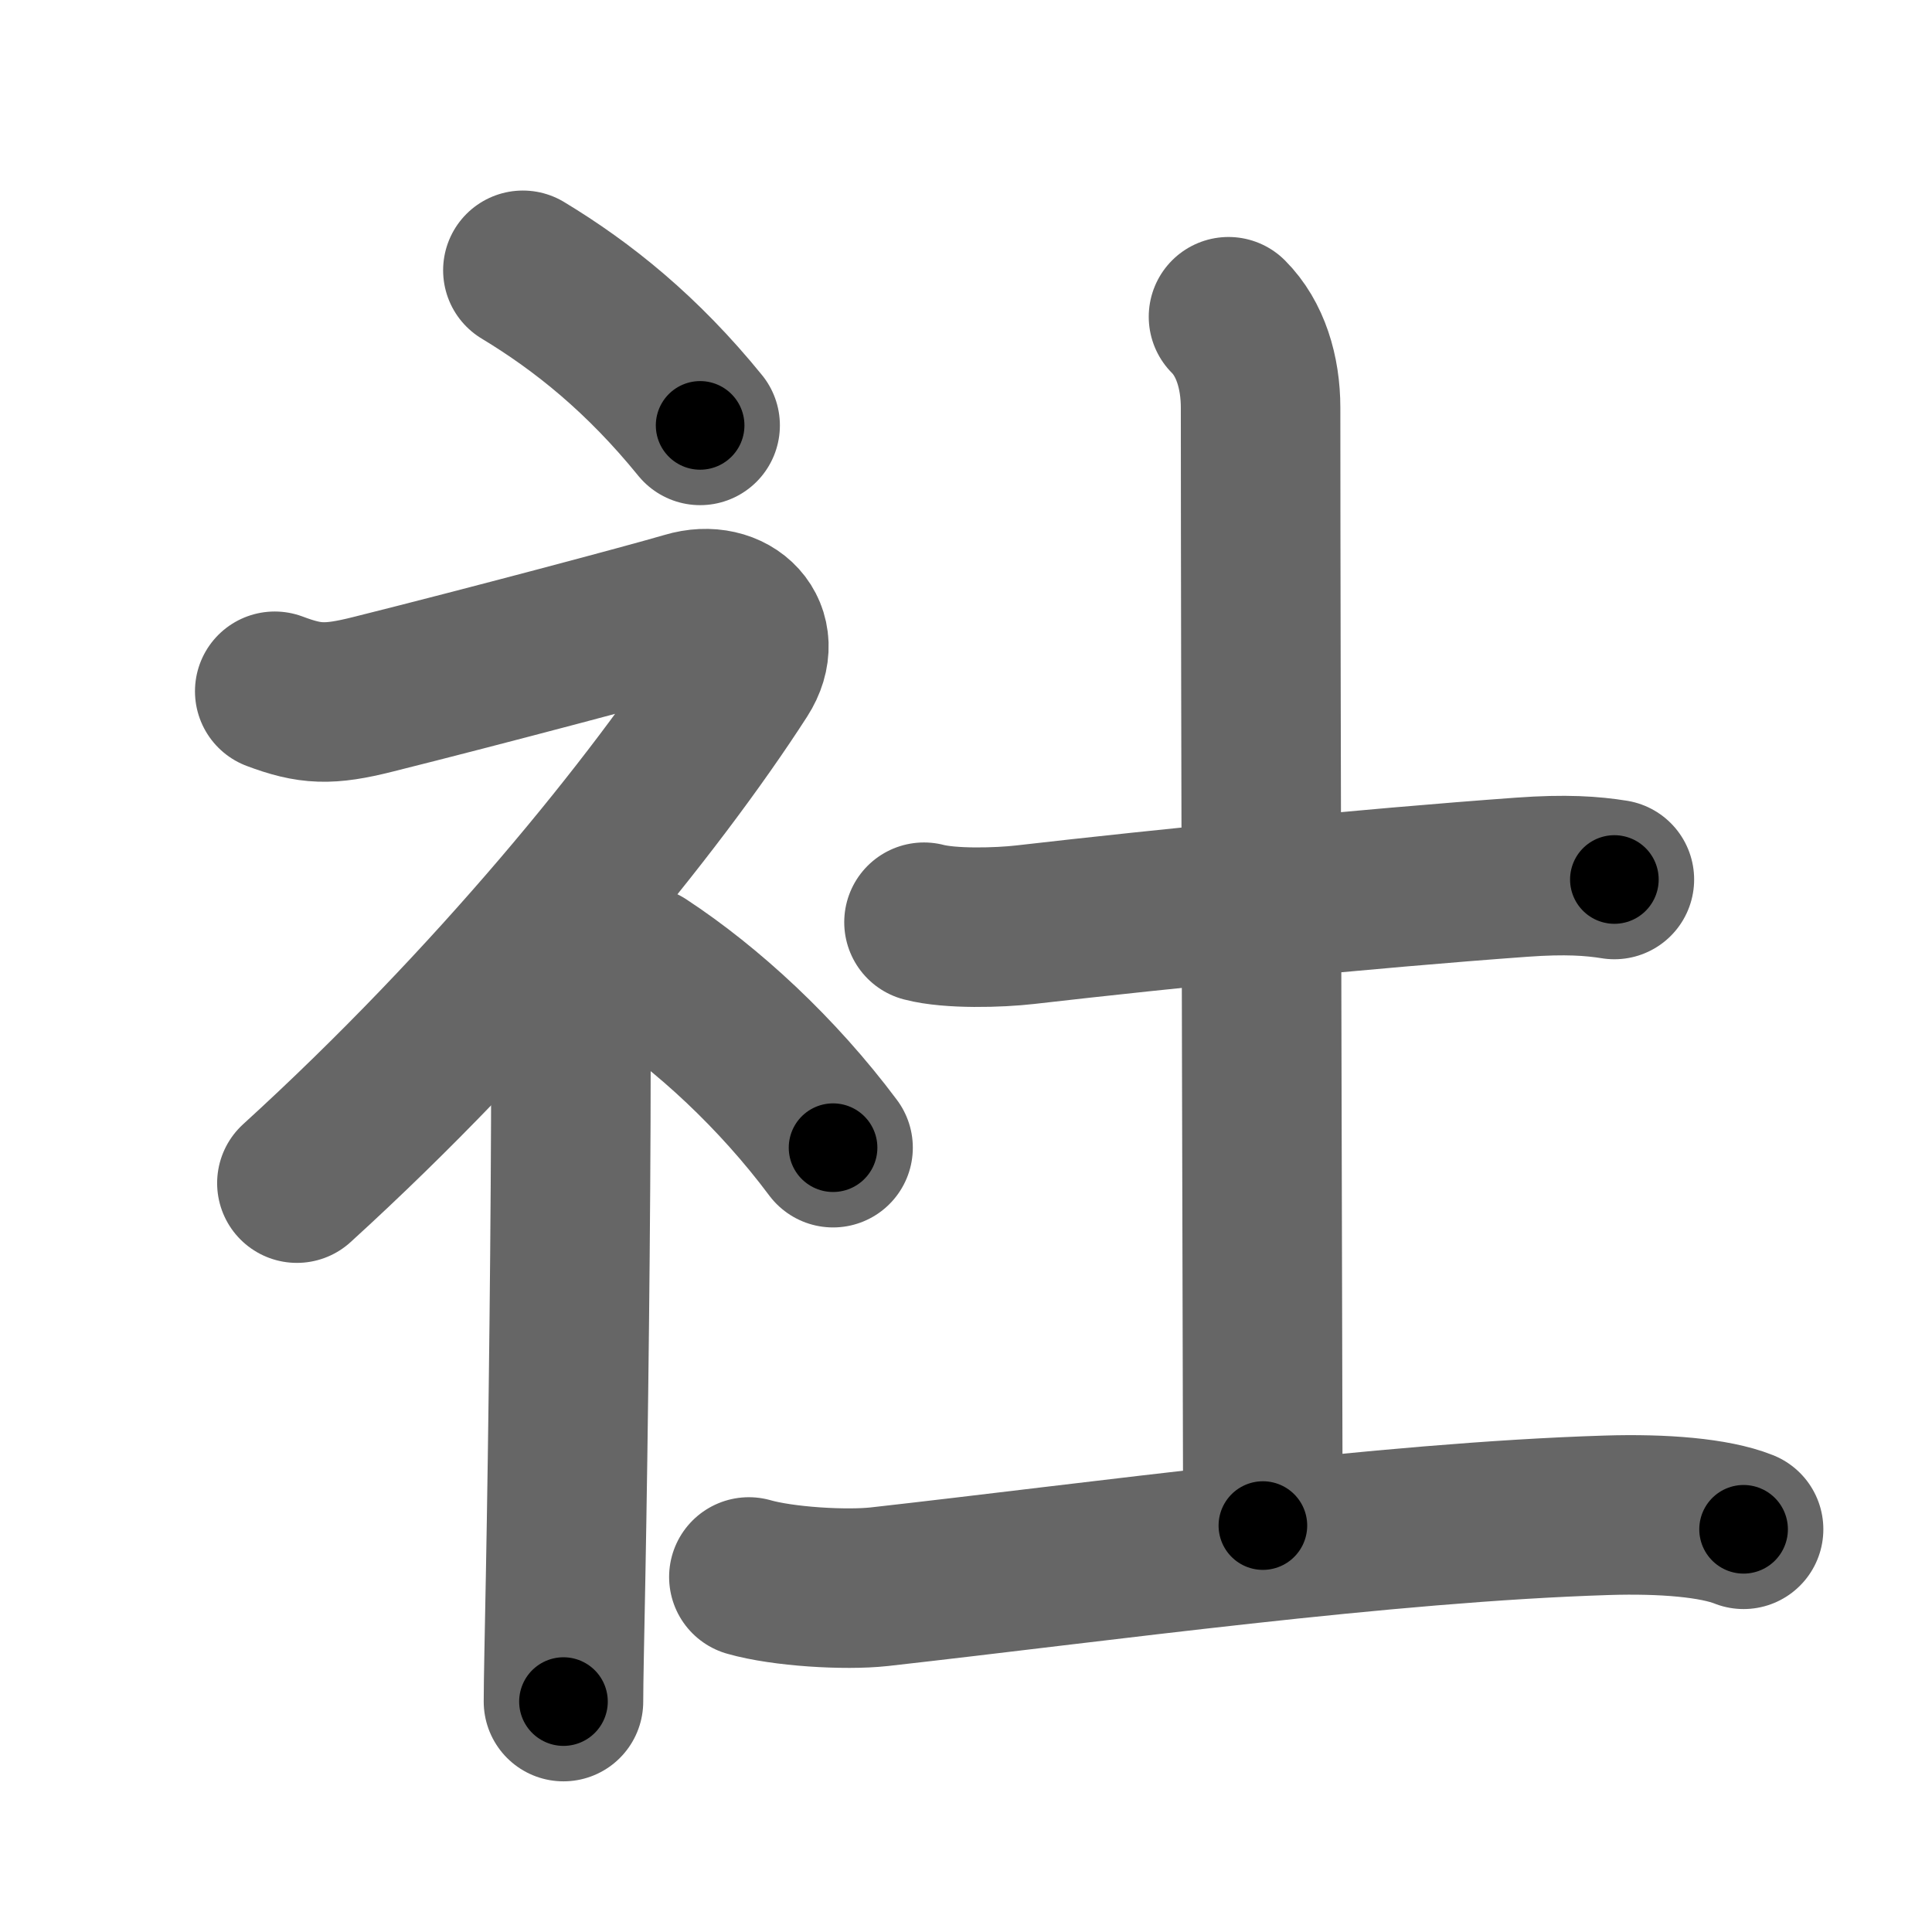 <svg xmlns="http://www.w3.org/2000/svg" width="109" height="109" viewBox="0 0 109 109" id="793e"><g fill="none" stroke="#666" stroke-width="9" stroke-linecap="round" stroke-linejoin="round"><g><g><path d="M29.5,15.25c3.41,2.06,6.75,4.75,10,8.75" /><path d="M15.5,39c2,0.75,3.05,0.8,5.55,0.17c6.2-1.55,15.6-4.05,17.7-4.67c2.5-0.75,4.46,1.23,3,3.5c-4.75,7.38-13.88,18.62-25,28.75" /><path d="M30.82,55.37C32,56.5,32.21,58,32.21,59.94c0,8.57-0.15,21.05-0.3,29.06c-0.06,3.28-0.12,5.81-0.12,7" /><path d="M36.25,54.5c3.67,2.41,7.6,6.03,10.75,10.25" /></g><g p4:phon="土" xmlns:p4="http://kanjivg.tagaini.net"><path d="M52.13,52.03c1.49,0.39,4.23,0.31,5.71,0.14c7.92-0.91,19.17-2.04,28.02-2.68c2.48-0.18,3.97-0.07,5.22,0.13" /><path d="M69.31,17.87c1.23,1.23,1.81,3.13,1.81,5.13c0,14.25,0.13,62.57,0.13,63.07" /><path d="M42.25,88.97c1.92,0.55,5.44,0.76,7.36,0.55c12.39-1.39,28.51-3.64,41.04-4.03c3.2-0.1,6.09,0.14,7.72,0.79" /></g></g></g><g fill="none" stroke="#000" stroke-width="5" stroke-linecap="round" stroke-linejoin="round"><g><g><path d="M29.5,15.25c3.41,2.06,6.75,4.75,10,8.75" stroke-dasharray="13.357" stroke-dashoffset="13.357"><animate attributeName="stroke-dashoffset" values="13.357;13.357;0" dur="0.134s" fill="freeze" begin="0s;793e.click" /></path><path d="M15.5,39c2,0.75,3.05,0.8,5.55,0.17c6.2-1.55,15.6-4.05,17.7-4.67c2.5-0.75,4.46,1.23,3,3.5c-4.75,7.38-13.88,18.62-25,28.75" stroke-dasharray="68.5" stroke-dashoffset="68.5"><animate attributeName="stroke-dashoffset" values="68.5" fill="freeze" begin="793e.click" /><animate attributeName="stroke-dashoffset" values="68.5;68.5;0" keyTimes="0;0.206;1" dur="0.649s" fill="freeze" begin="0s;793e.click" /></path><path d="M30.82,55.37C32,56.5,32.21,58,32.21,59.94c0,8.57-0.15,21.05-0.3,29.06c-0.06,3.28-0.12,5.81-0.12,7" stroke-dasharray="40.987" stroke-dashoffset="40.987"><animate attributeName="stroke-dashoffset" values="40.987" fill="freeze" begin="793e.click" /><animate attributeName="stroke-dashoffset" values="40.987;40.987;0" keyTimes="0;0.613;1" dur="1.059s" fill="freeze" begin="0s;793e.click" /></path><path d="M36.25,54.5c3.67,2.41,7.6,6.03,10.75,10.25" stroke-dasharray="14.926" stroke-dashoffset="14.926"><animate attributeName="stroke-dashoffset" values="14.926" fill="freeze" begin="793e.click" /><animate attributeName="stroke-dashoffset" values="14.926;14.926;0" keyTimes="0;0.877;1" dur="1.208s" fill="freeze" begin="0s;793e.click" /></path></g><g p4:phon="土" xmlns:p4="http://kanjivg.tagaini.net"><path d="M52.13,52.03c1.49,0.39,4.23,0.31,5.71,0.14c7.92-0.91,19.17-2.04,28.02-2.68c2.48-0.18,3.97-0.07,5.22,0.13" stroke-dasharray="39.12" stroke-dashoffset="39.12"><animate attributeName="stroke-dashoffset" values="39.12" fill="freeze" begin="793e.click" /><animate attributeName="stroke-dashoffset" values="39.12;39.12;0" keyTimes="0;0.755;1" dur="1.599s" fill="freeze" begin="0s;793e.click" /></path><path d="M69.31,17.87c1.23,1.23,1.81,3.13,1.81,5.13c0,14.25,0.13,62.57,0.13,63.07" stroke-dasharray="68.65" stroke-dashoffset="68.65"><animate attributeName="stroke-dashoffset" values="68.65" fill="freeze" begin="793e.click" /><animate attributeName="stroke-dashoffset" values="68.65;68.65;0" keyTimes="0;0.756;1" dur="2.115s" fill="freeze" begin="0s;793e.click" /></path><path d="M42.25,88.97c1.92,0.55,5.44,0.76,7.36,0.55c12.39-1.39,28.51-3.64,41.04-4.03c3.2-0.1,6.09,0.14,7.72,0.79" stroke-dasharray="56.467" stroke-dashoffset="56.467"><animate attributeName="stroke-dashoffset" values="56.467" fill="freeze" begin="793e.click" /><animate attributeName="stroke-dashoffset" values="56.467;56.467;0" keyTimes="0;0.789;1" dur="2.68s" fill="freeze" begin="0s;793e.click" /></path></g></g></g></svg>